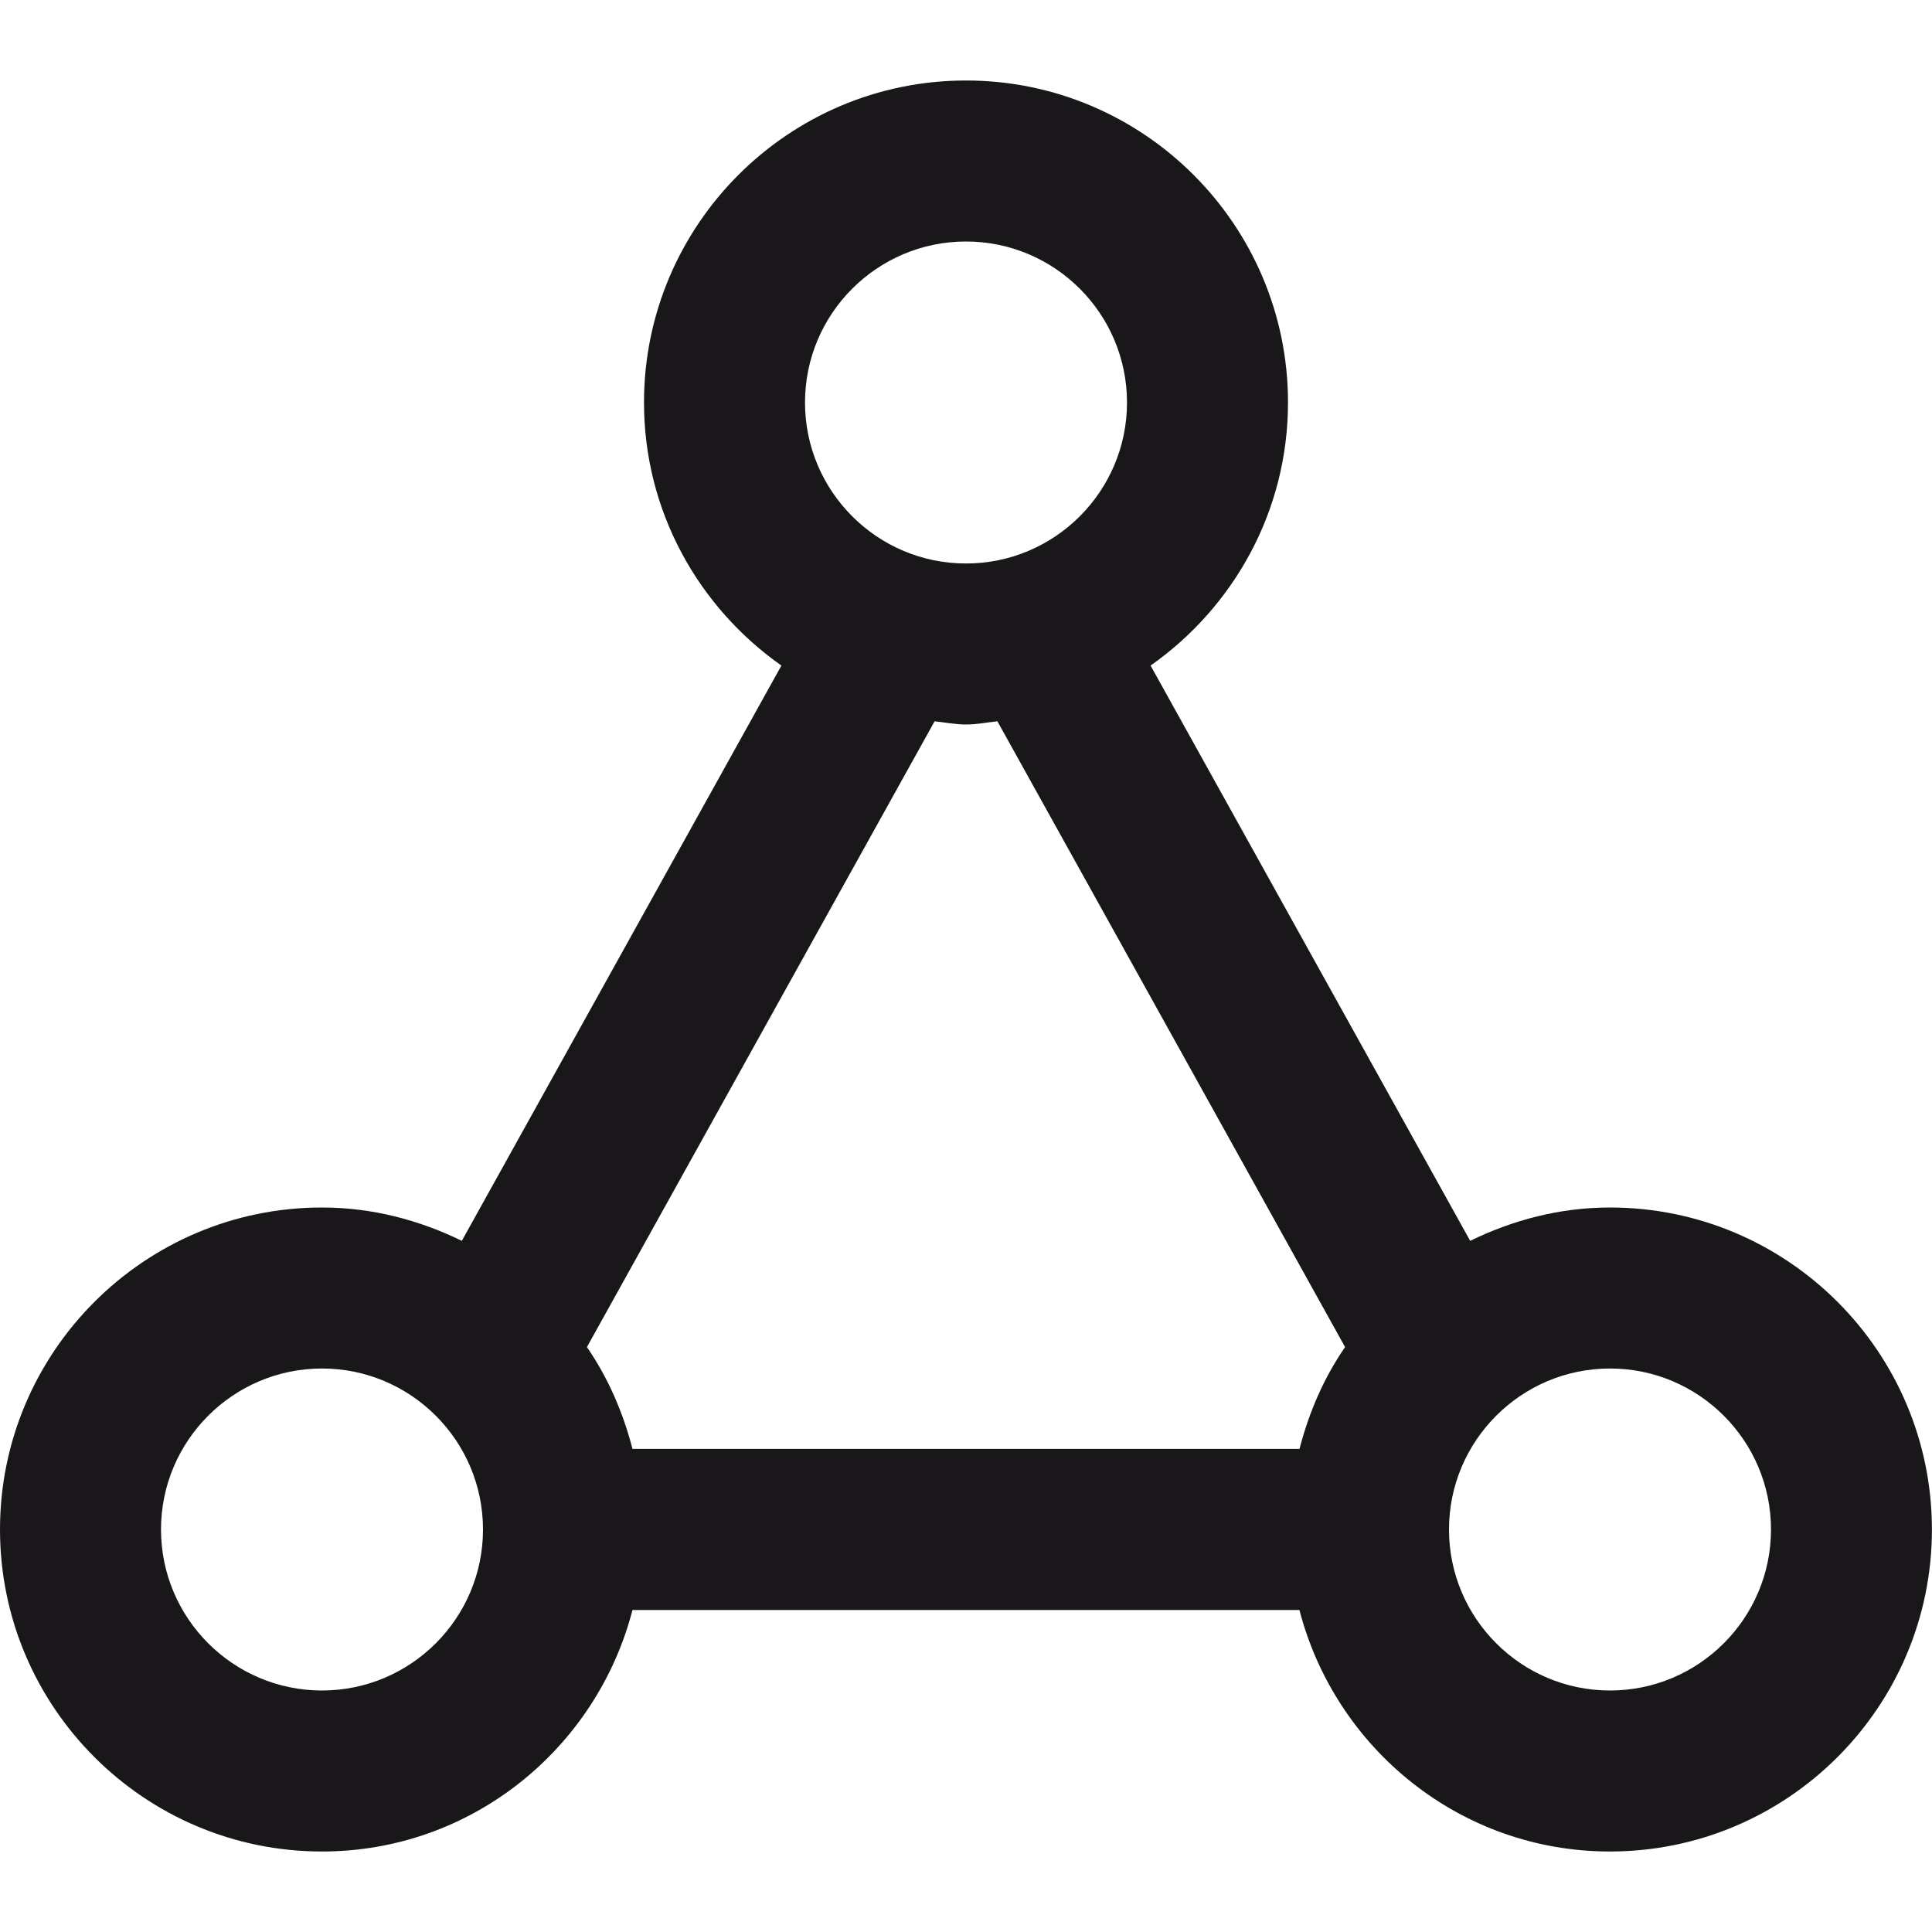 <?xml version="1.0" encoding="utf-8"?>
<!-- Generator: Adobe Illustrator 16.0.0, SVG Export Plug-In . SVG Version: 6.00 Build 0)  -->
<!DOCTYPE svg PUBLIC "-//W3C//DTD SVG 1.1//EN" "http://www.w3.org/Graphics/SVG/1.1/DTD/svg11.dtd">
<svg version="1.1" id="icons" xmlns="http://www.w3.org/2000/svg" xmlns:xlink="http://www.w3.org/1999/xlink" x="0px" y="0px"
	 width="24px" height="24px" viewBox="0 0 24 24" enable-background="new 0 0 24 24" xml:space="preserve">
<path fill="#1A171B" d="M20,15c-0.625,0-1.21,0.157-1.737,0.414l-3.97-7.146C15.322,7.544,16,6.352,16,5c0-2.206-1.794-4-4-4
	S8,2.794,8,5c0,1.352,0.678,2.544,1.707,3.268l-3.97,7.146C5.21,15.157,4.625,15,4,15c-2.206,0-4,1.794-4,4s1.794,4,4,4
	c1.858,0,3.411-1.28,3.857-3h8.285c0.446,1.72,1.999,3,3.857,3c2.206,0,4-1.794,4-4S22.206,15,20,15z M12,3c1.103,0,2,0.897,2,2
	c0,1.103-0.897,2-2,2s-2-0.897-2-2C10,3.897,10.897,3,12,3z M12,9c0.134,0,0.26-0.026,0.39-0.04l4.319,7.774
	c-0.262,0.379-0.448,0.808-0.566,1.265H7.857c-0.118-0.457-0.305-0.886-0.566-1.265L11.61,8.96C11.74,8.974,11.866,9,12,9z M4,21
	c-1.103,0-2-0.897-2-2c0-1.103,0.897-2,2-2s2,0.897,2,2C6,20.103,5.103,21,4,21z M20,21c-1.103,0-2-0.897-2-2c0-1.103,0.897-2,2-2
	s2,0.897,2,2C22,20.103,21.103,21,20,21z"/>
</svg>
